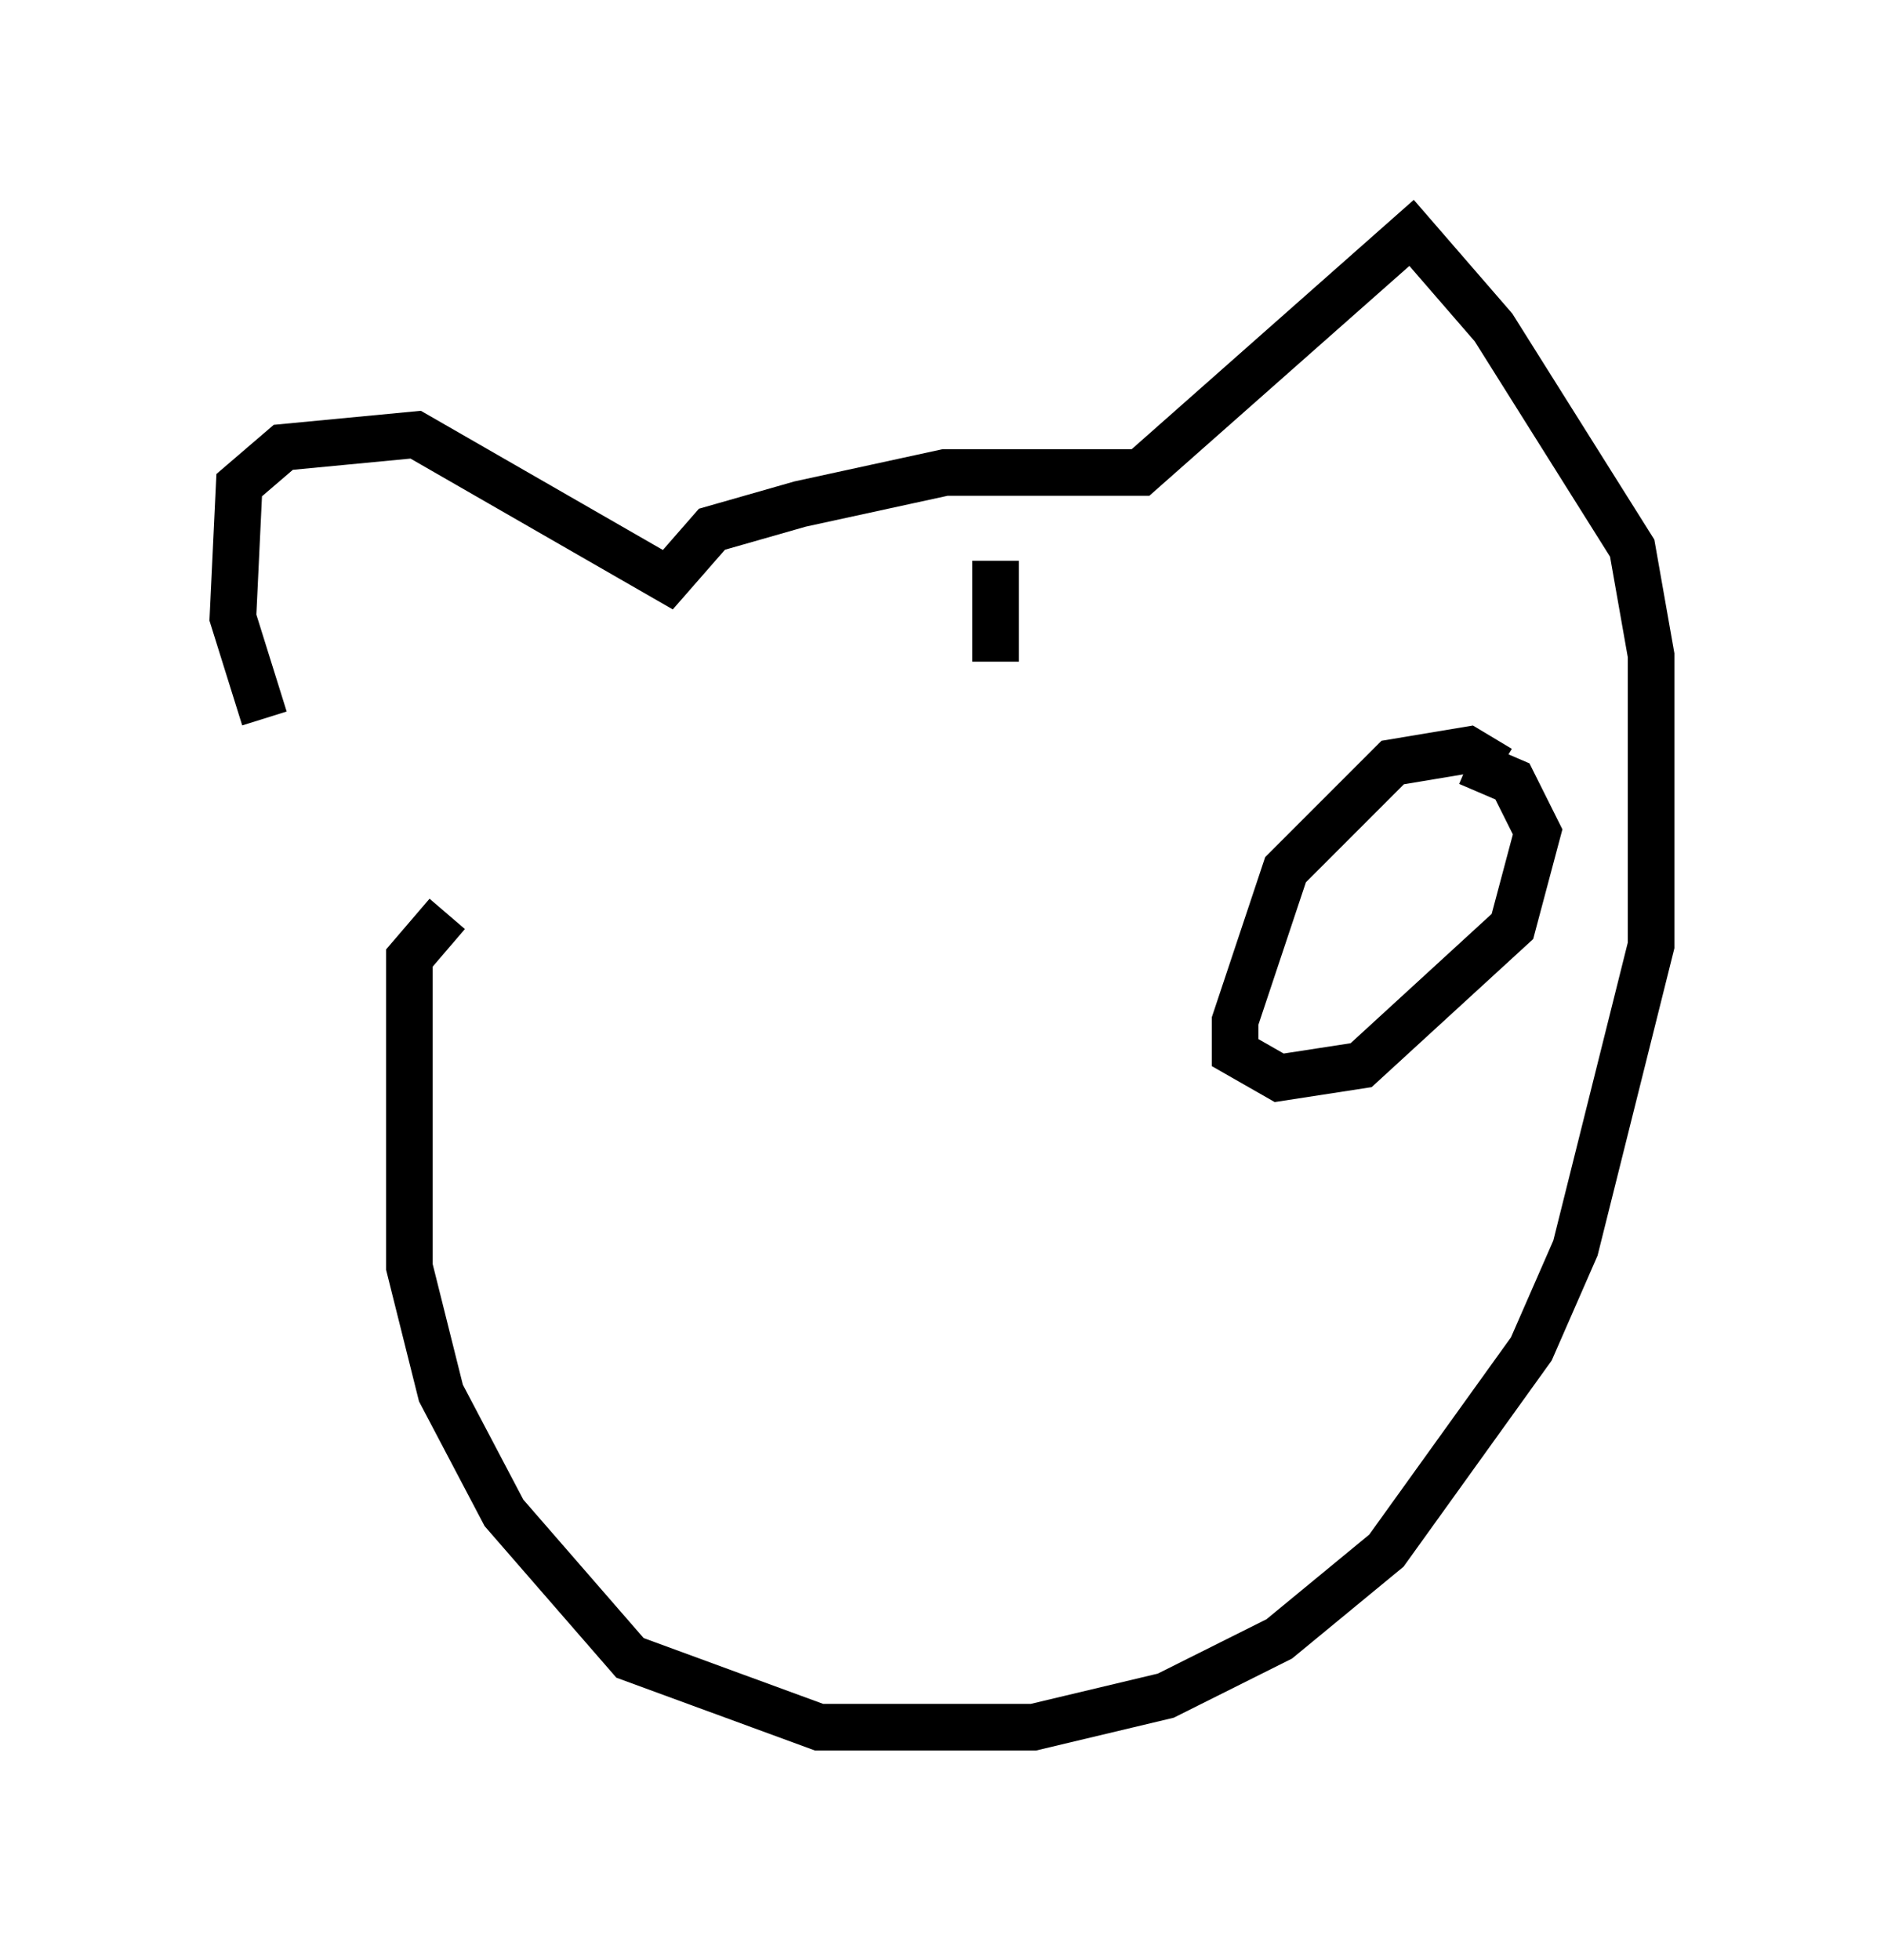 <?xml version="1.0" encoding="utf-8" ?>
<svg baseProfile="full" height="42.07" version="1.1" width="40.446" xmlns="http://www.w3.org/2000/svg" xmlns:ev="http://www.w3.org/2001/xml-events" xmlns:xlink="http://www.w3.org/1999/xlink"><defs /><rect fill="white" height="42.07" width="40.446" x="0" y="0" /><path d="M7.165, 17.584 m-1.488, -2.165 l-0.677, -2.165 0.135, -2.842 l0.947, -0.812 2.842, -0.271 l5.413, 3.112 0.947, -1.083 l1.894, -0.541 3.112, -0.677 l4.195, 0.0 5.819, -5.142 l1.759, 2.03 2.977, 4.736 l0.406, 2.3 0.0, 6.225 l-1.624, 6.495 -0.947, 2.165 l-3.112, 4.33 -2.3, 1.894 l-2.436, 1.218 -2.842, 0.677 l-4.601, 0.0 -4.059, -1.488 l-2.706, -3.112 -1.353, -2.571 l-0.677, -2.706 0.0, -6.631 l0.812, -0.947 m11.773, -7.578 l0.0, 2.165 m10.825, 2.3 l-0.677, -0.406 -1.624, 0.271 l-2.3, 2.3 -1.083, 3.248 l0.0, 0.677 0.947, 0.541 l1.759, -0.271 3.248, -2.977 l0.541, -2.03 -0.541, -1.083 l-0.947, -0.406 " fill="none" stroke="black" stroke-width="1" /></svg>